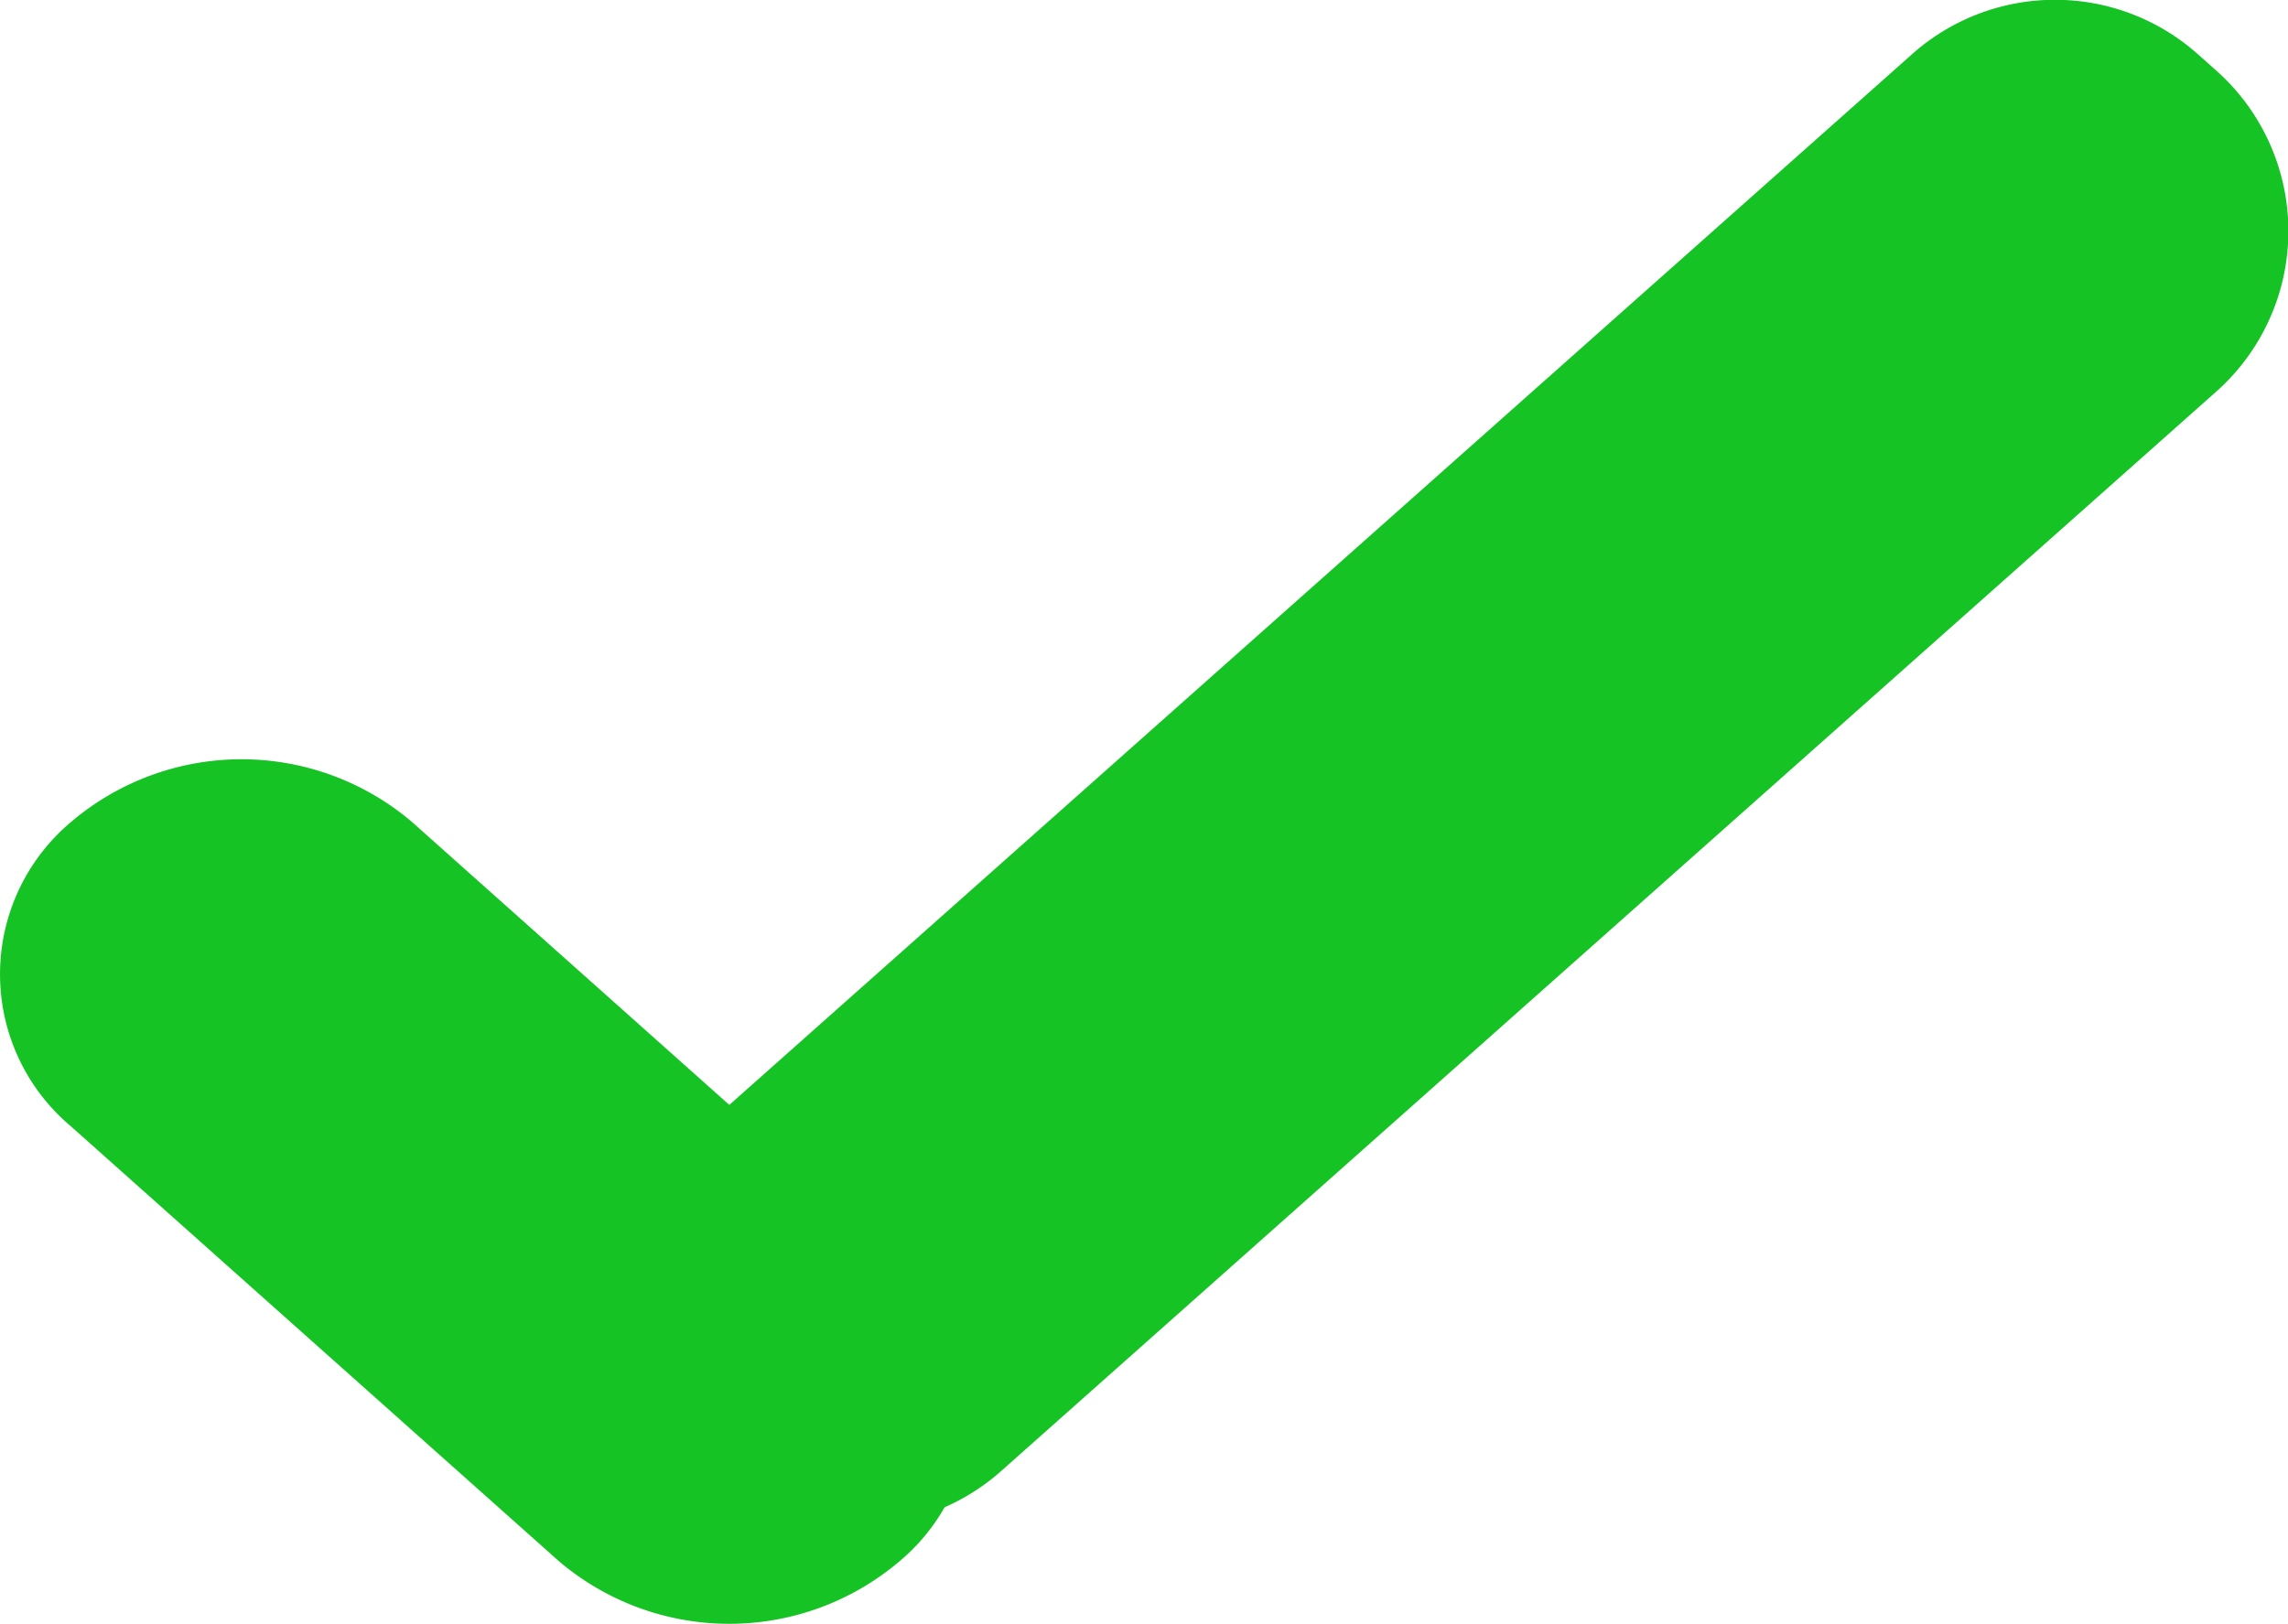 <svg xmlns="http://www.w3.org/2000/svg" width="24.82" height="17.624" viewBox="0 0 24.82 17.624">
  <g id="TICK_Copy_4" data-name="TICK Copy 4" transform="translate(0 -0.788)">
    <path id="Rectangle" d="M15.136,1.376a2.33,2.33,0,0,1,3.1,0l.2.178a2.33,2.33,0,0,1,0,3.483L5.256,16.749a2.33,2.33,0,0,1-3.1,0l-.2-.178a2.33,2.33,0,0,1,0-3.483Z" transform="translate(5.606 0)" fill="#15c324"/>
    <path id="Rectangle-2" data-name="Rectangle" d="M.77.681a2.853,2.853,0,0,1,3.7,0L9.761,5.4a2.156,2.156,0,0,1,0,3.3,2.853,2.853,0,0,1-3.7,0L.766,3.98A2.156,2.156,0,0,1,.77.681Z" transform="translate(0 9.027)" fill="#15c324"/>
  </g>
</svg>
